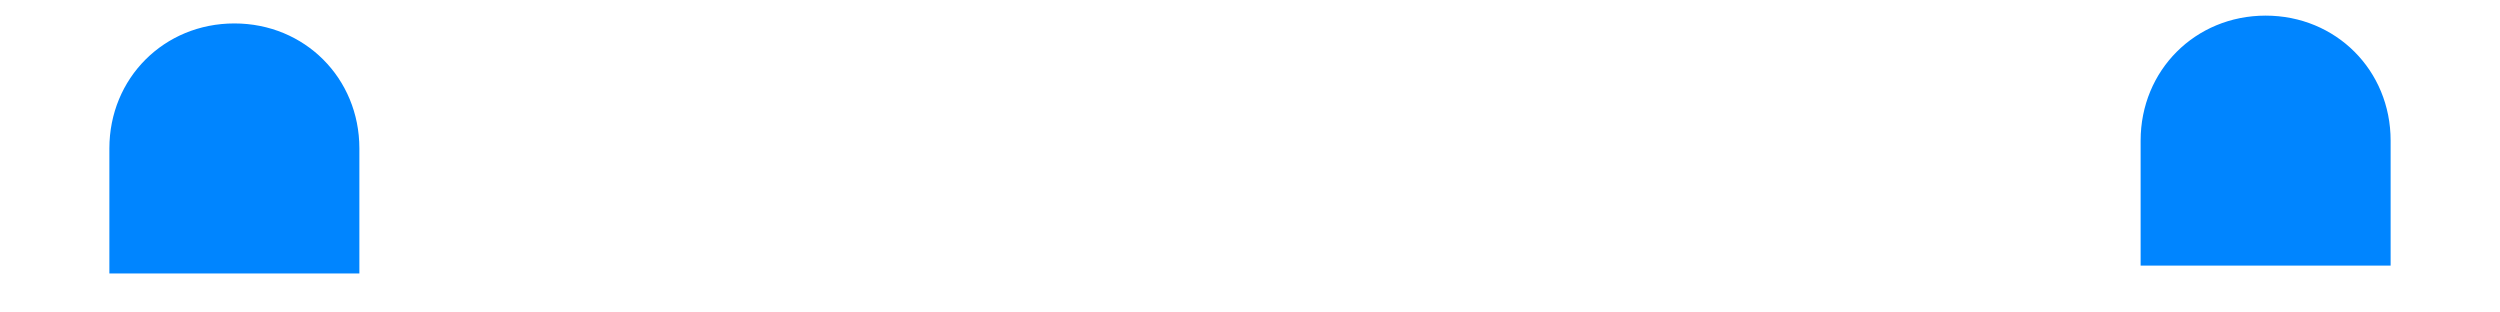 ﻿<?xml version="1.0" encoding="utf-8"?>
<svg version="1.1" xmlns:xlink="http://www.w3.org/1999/xlink" width="16px" height="2px" xmlns="http://www.w3.org/2000/svg">
  <g transform="matrix(1 0 0 1 -40 -758 )">
    <path d="M 15.3 0.9  C 15.3 0.45  14.95 0.1  14.5 0.1  C 14.05 0.1  13.7 0.45  13.7 0.9  L 13.7 1.7  L 15.3 1.7  L 15.3 0.9  Z M 0.7 1.75  L 2.3 1.75  L 2.3 0.95  C 2.3 0.5  1.95 0.15  1.5 0.15  C 1.05 0.15  0.7 0.5  0.7 0.95  L 0.7 1.75  Z " fill-rule="nonzero" fill="#0085ff" stroke="none" transform="matrix(1 0 0 1 40 758 )" />
  </g>
</svg>